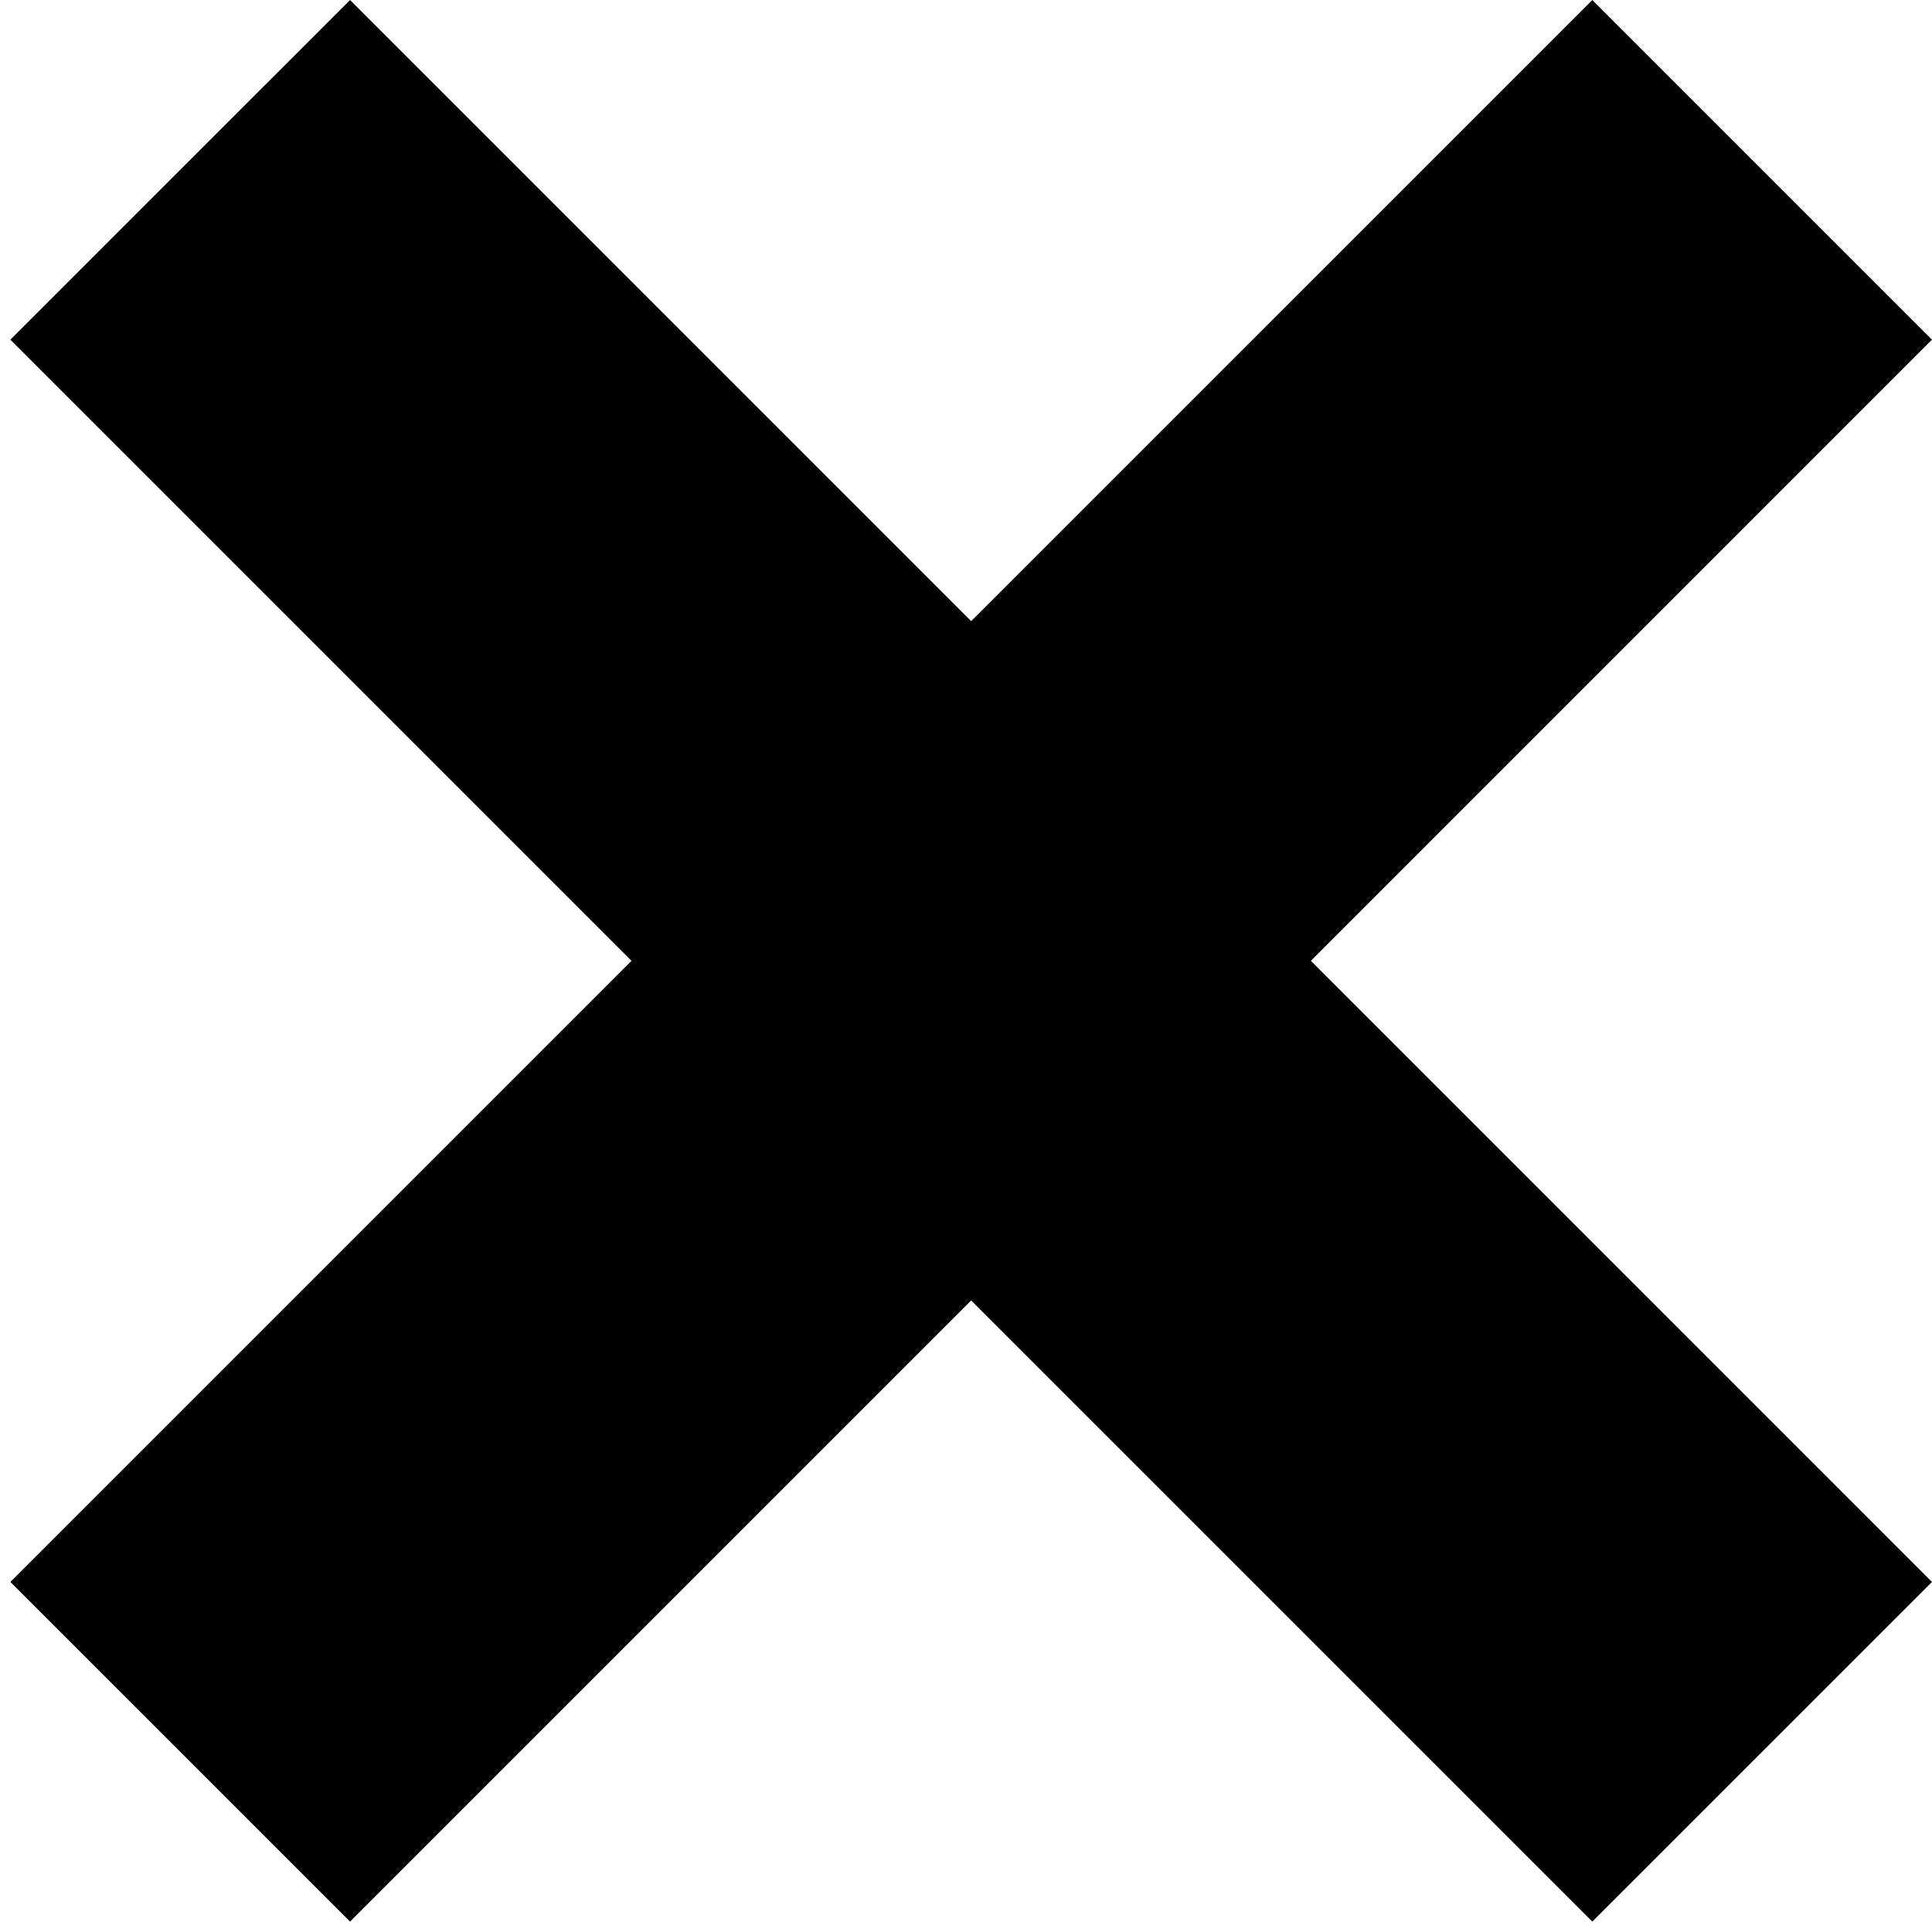 <svg xmlns="http://www.w3.org/2000/svg" width="114" height="114" viewBox="0 0 114 114">
  <polygon fill-rule="evenodd" points="93.955 .001 57.305 36.651 20.656 .001 .612 20.044 37.262 56.694 .612 93.344 20.656 113.386 57.305 76.737 93.955 113.386 113.998 93.344 77.349 56.694 113.998 20.044"/>
</svg>
